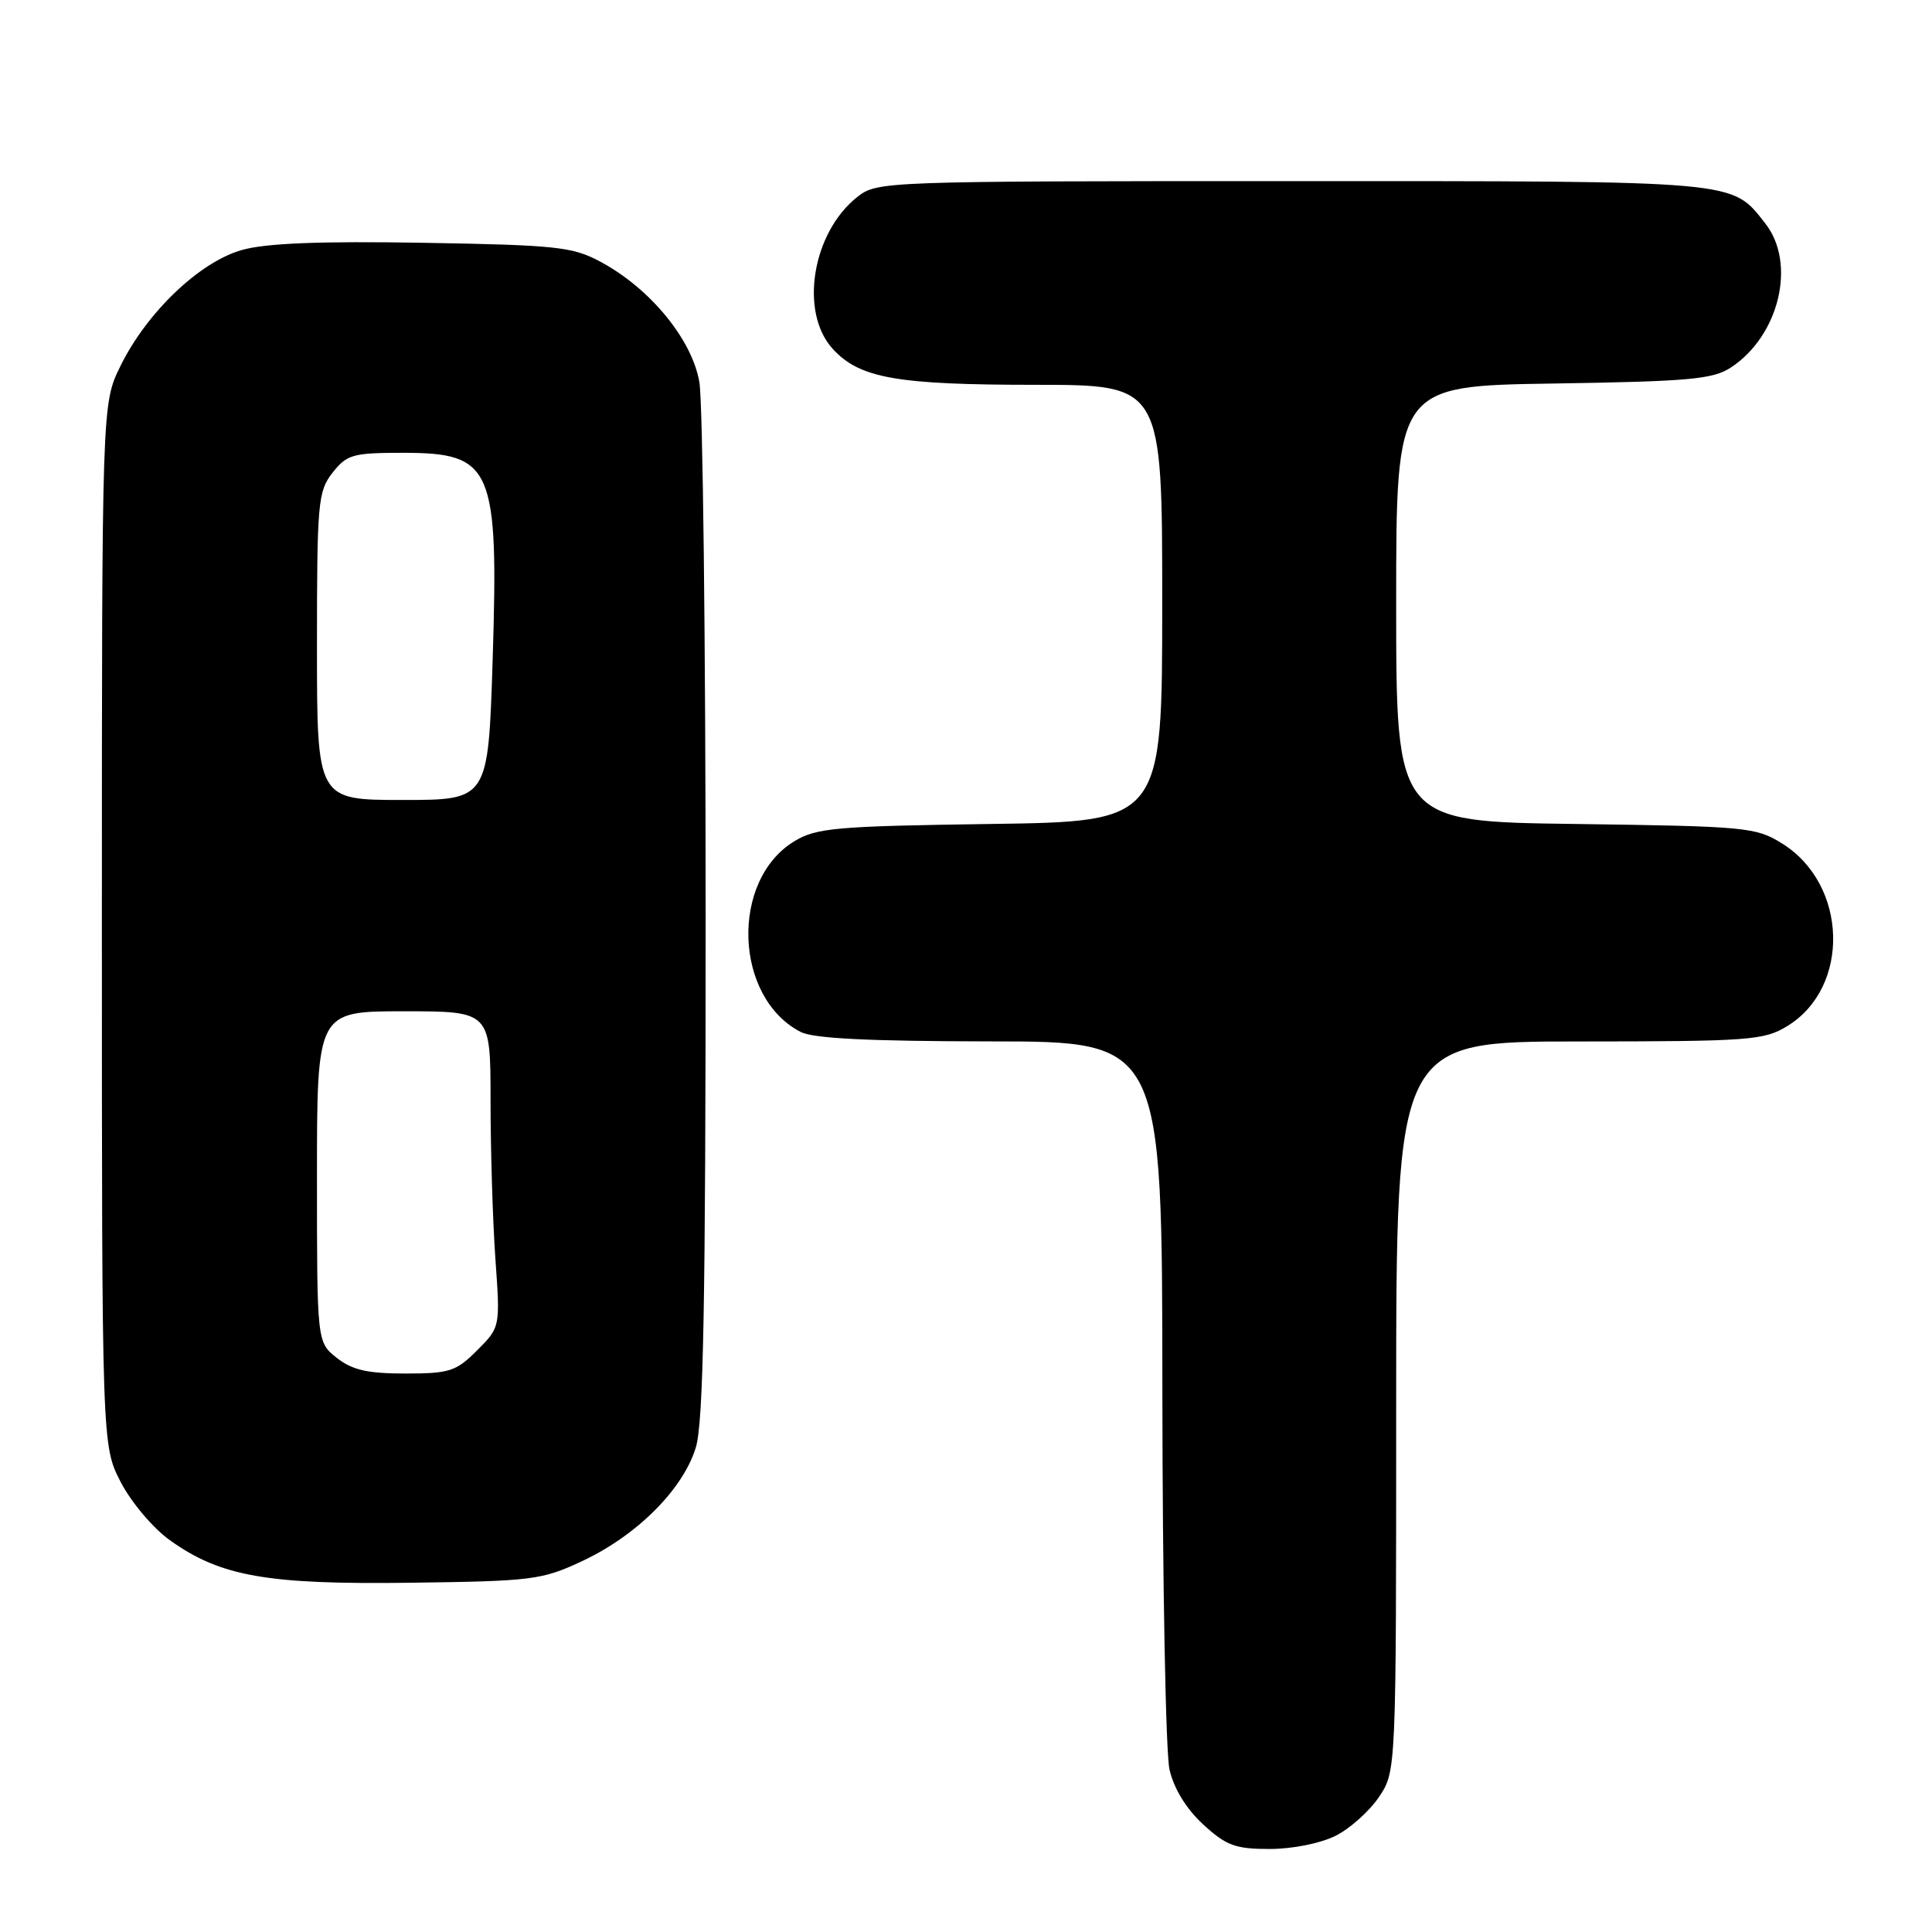 <?xml version="1.0" encoding="UTF-8" standalone="no"?>
<!DOCTYPE svg PUBLIC "-//W3C//DTD SVG 1.1//EN" "http://www.w3.org/Graphics/SVG/1.1/DTD/svg11.dtd" >
<svg xmlns="http://www.w3.org/2000/svg" xmlns:xlink="http://www.w3.org/1999/xlink" version="1.1" viewBox="0 0 256 256">
 <g >
 <path fill="currentColor"
d=" M 176.98 243.25 C 178.89 242.29 181.48 239.97 182.73 238.10 C 185.00 234.70 185.00 234.70 185.00 186.35 C 185.00 138.00 185.00 138.00 209.25 138.00 C 231.81 137.99 233.73 137.85 236.81 135.97 C 245.23 130.84 244.85 117.18 236.14 111.77 C 232.67 109.60 231.40 109.49 208.75 109.18 C 185.00 108.87 185.00 108.87 185.00 80.01 C 185.00 51.14 185.00 51.14 205.80 50.82 C 223.81 50.54 226.96 50.26 229.35 48.70 C 235.77 44.48 238.06 34.89 233.91 29.61 C 229.39 23.87 230.88 24.00 171.18 24.00 C 117.01 24.00 116.23 24.03 113.61 26.09 C 107.59 30.83 105.89 41.43 110.38 46.27 C 113.95 50.13 118.86 50.99 137.25 50.99 C 154.00 51.00 154.00 51.00 154.00 79.93 C 154.00 108.86 154.00 108.86 131.25 109.18 C 110.77 109.47 108.18 109.70 105.27 111.46 C 96.74 116.62 97.25 132.19 106.10 136.74 C 107.79 137.61 115.18 137.97 131.25 137.99 C 154.00 138.00 154.00 138.00 154.02 184.25 C 154.04 209.69 154.46 232.30 154.97 234.50 C 155.56 237.03 157.19 239.69 159.43 241.75 C 162.49 244.56 163.69 245.00 168.24 245.00 C 171.25 245.00 174.99 244.25 176.98 243.25 Z  M 77.15 206.85 C 84.41 203.45 90.52 197.33 92.20 191.80 C 93.21 188.45 93.50 172.86 93.50 121.50 C 93.50 85.20 93.13 53.31 92.67 50.64 C 91.71 44.98 86.13 38.19 79.54 34.67 C 75.87 32.70 73.72 32.47 56.07 32.17 C 42.43 31.94 35.27 32.22 32.07 33.12 C 26.47 34.69 19.45 41.38 15.96 48.50 C 13.50 53.50 13.50 53.50 13.50 122.53 C 13.50 191.55 13.50 191.55 16.00 196.39 C 17.39 199.07 20.28 202.49 22.50 204.08 C 29.21 208.89 35.39 209.98 54.50 209.72 C 70.55 209.51 71.81 209.35 77.15 206.85 Z  M 44.63 179.93 C 42.00 177.85 42.00 177.85 42.00 155.93 C 42.00 134.00 42.00 134.00 53.50 134.00 C 65.00 134.00 65.00 134.00 65.00 145.85 C 65.00 152.36 65.29 161.78 65.64 166.78 C 66.29 175.86 66.29 175.86 63.22 178.93 C 60.43 181.72 59.57 182.00 53.71 182.00 C 48.71 182.00 46.68 181.54 44.63 179.93 Z  M 42.00 85.63 C 42.00 66.55 42.13 65.10 44.07 62.63 C 45.97 60.22 46.75 60.00 53.42 60.00 C 65.26 60.00 66.08 61.90 65.28 87.39 C 64.69 106.00 64.69 106.00 53.35 106.00 C 42.00 106.00 42.00 106.00 42.00 85.63 Z "/>
</g>
</svg>